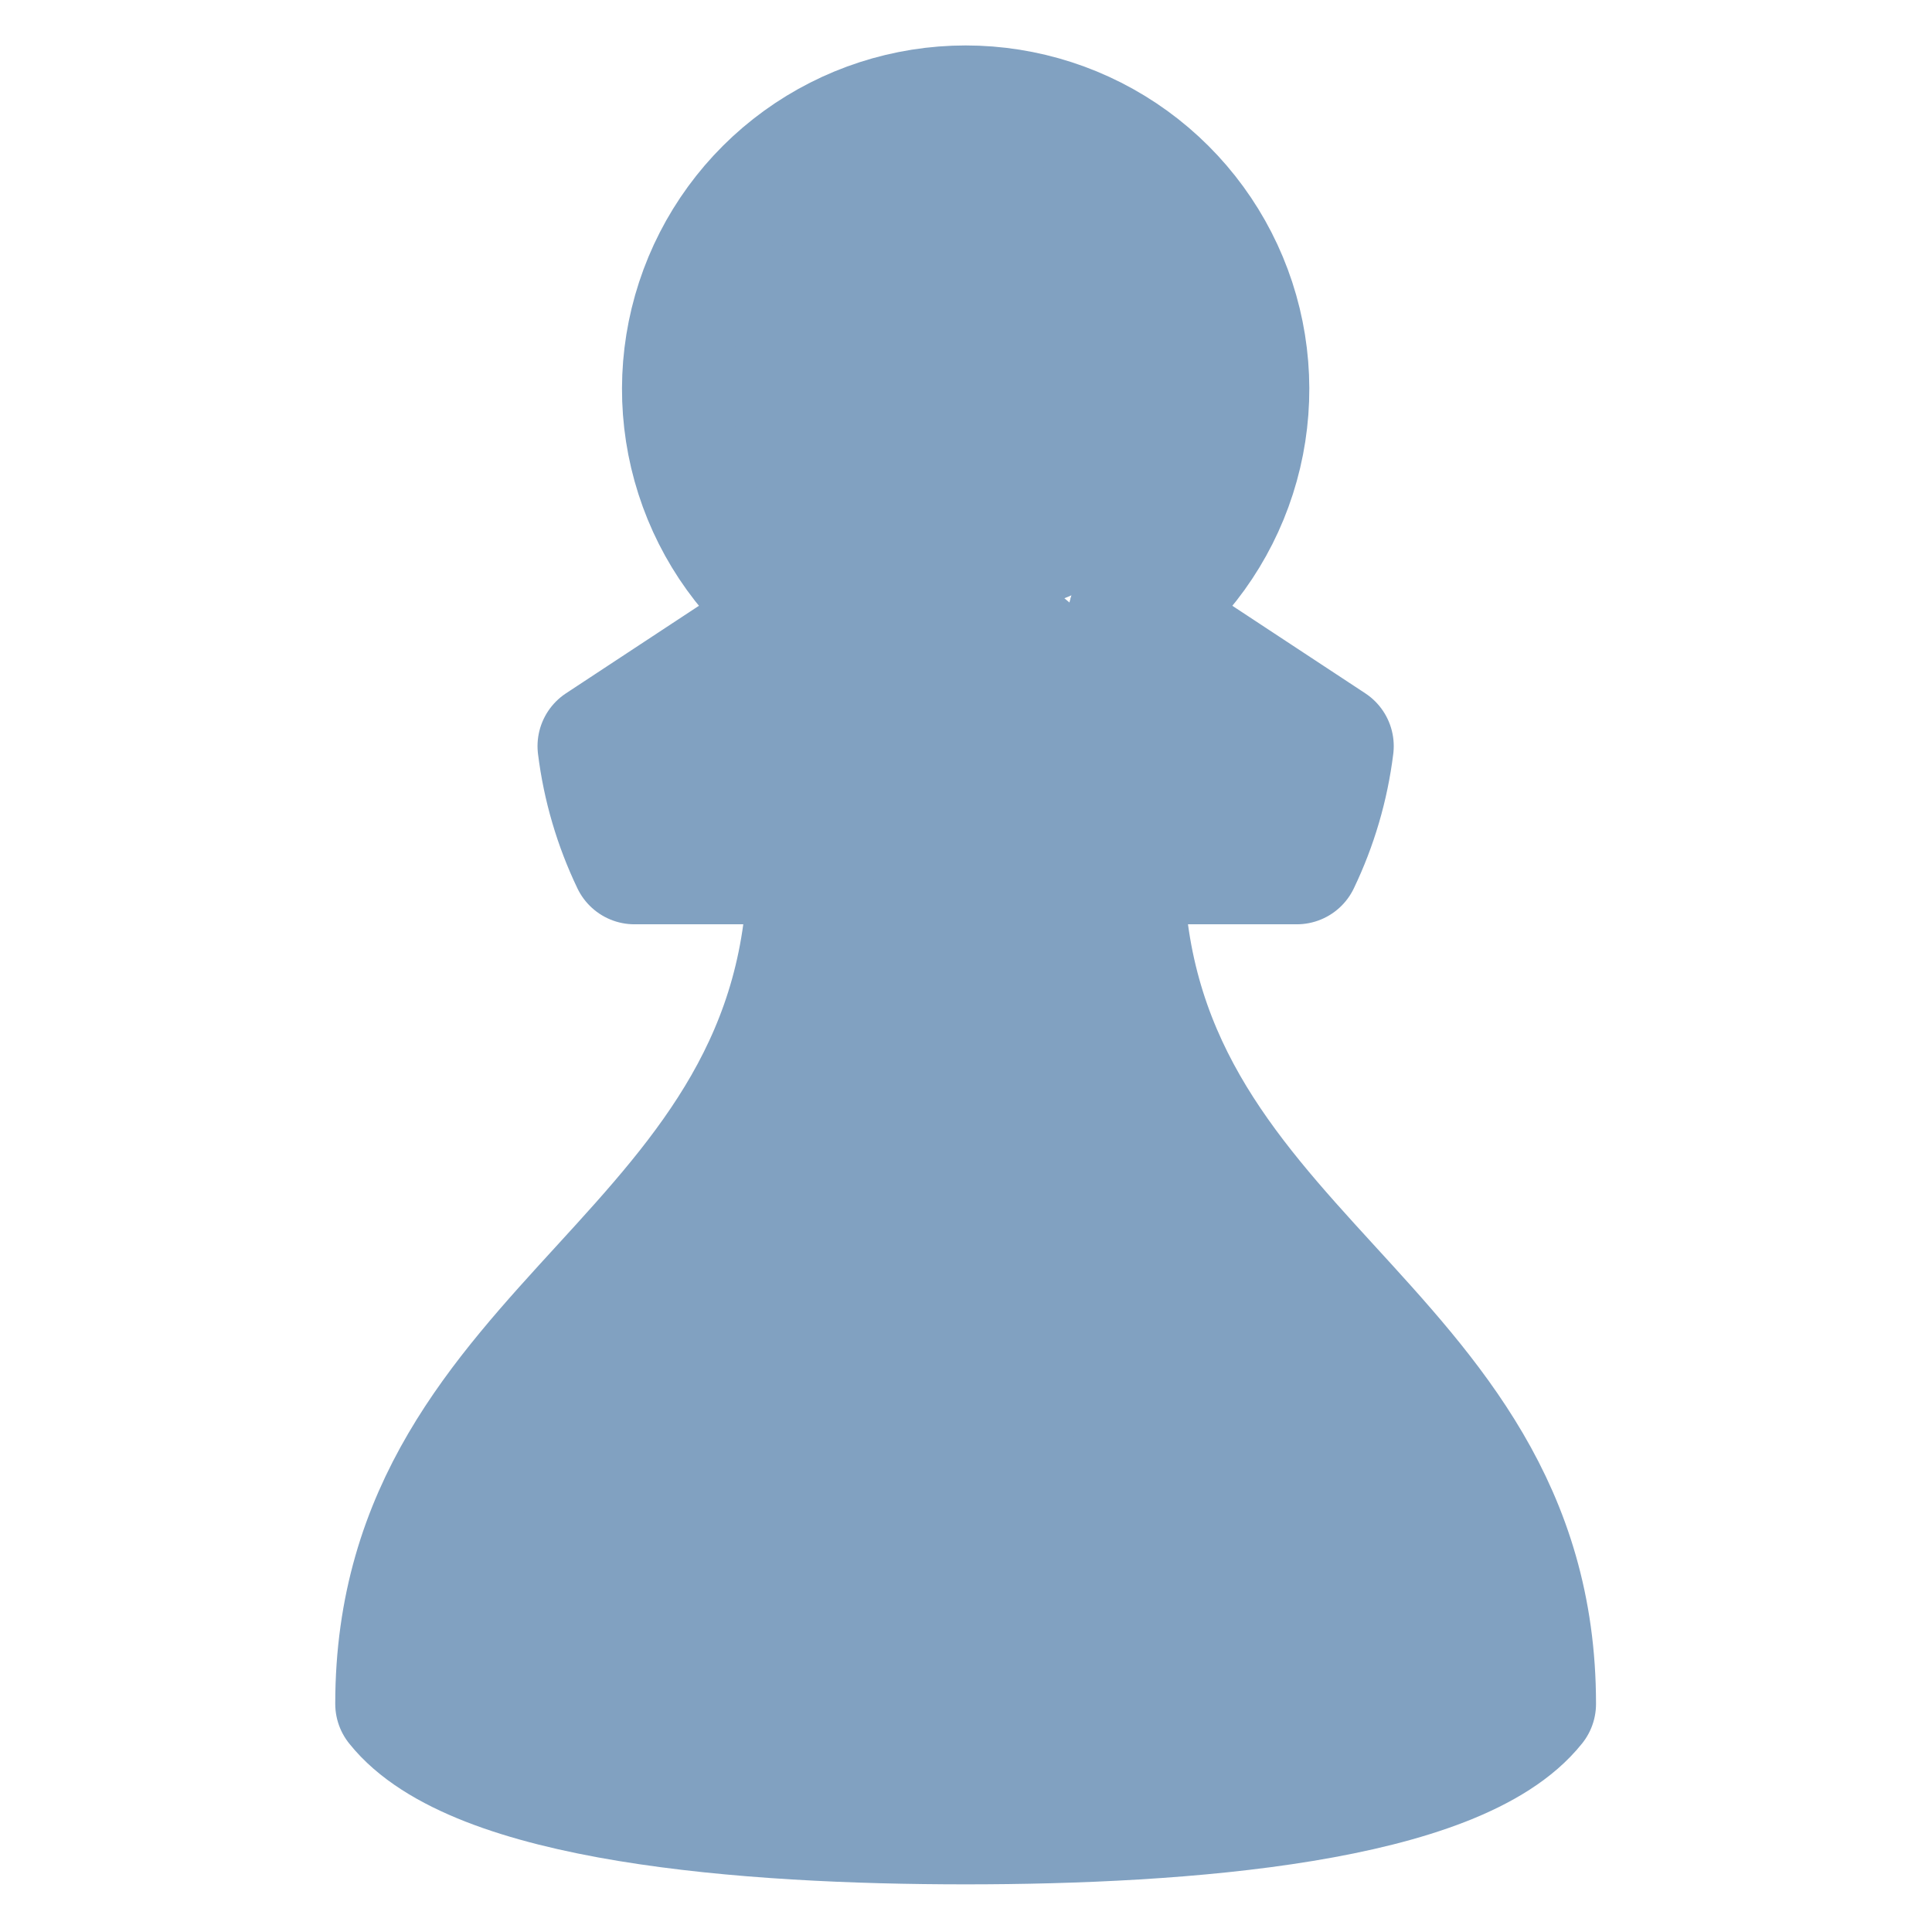 <svg width="800" height="800" viewBox="0 0 800 800" fill="none" xmlns="http://www.w3.org/2000/svg">
<path d="M468.575 254.724C488.302 240.241 502.95 219.896 510.426 196.592C517.902 173.289 517.824 148.22 510.204 124.964C502.584 101.707 487.81 81.453 467.994 67.093C448.177 52.732 424.329 45 399.856 45C375.383 45 351.536 52.732 331.719 67.093C311.902 81.453 297.129 101.707 289.509 124.964C281.889 148.22 281.811 173.289 289.287 196.592C296.763 219.896 311.411 240.241 331.138 254.724" stroke="#81A1C1" stroke-width="52.364" stroke-linecap="round" stroke-linejoin="round"/>
<path d="M468.558 254.715L550.938 308.956C548.889 325.471 544.175 341.543 536.978 356.547H262.718C255.522 341.543 250.807 325.471 248.758 308.956L331.136 254.715" stroke="#81A1C1" stroke-width="52.364" stroke-linecap="round" stroke-linejoin="round"/>
<path d="M464.005 356.547C464.005 521.526 634.695 545.638 634.695 705.54C602.967 745.358 490.513 754.086 399.847 754.086C309.182 754.086 196.727 745.369 165 705.54C165 545.638 335.689 521.526 335.689 356.547" stroke="#81A1C1" stroke-width="52.364" stroke-linecap="round" stroke-linejoin="round"/>
<ellipse cx="402.5" cy="160" rx="99.5" ry="95" fill="#81A1C1"/>
<path d="M390.5 206L549.416 338H231.584L390.5 206Z" fill="#81A1C1"/>
<rect x="184" y="580" width="430" height="160" fill="#81A1C1"/>
<rect x="247" y="506" width="313" height="81" fill="#81A1C1"/>
<rect x="313" y="375" width="175" height="131" fill="#81A1C1"/>
<ellipse cx="312.956" cy="555.103" rx="119.5" ry="61" transform="rotate(-37.462 312.956 555.103)" fill="#81A1C1"/>
<ellipse cx="501.673" cy="564.679" rx="119.5" ry="61" transform="rotate(40.15 501.673 564.679)" fill="#81A1C1"/>
</svg>
